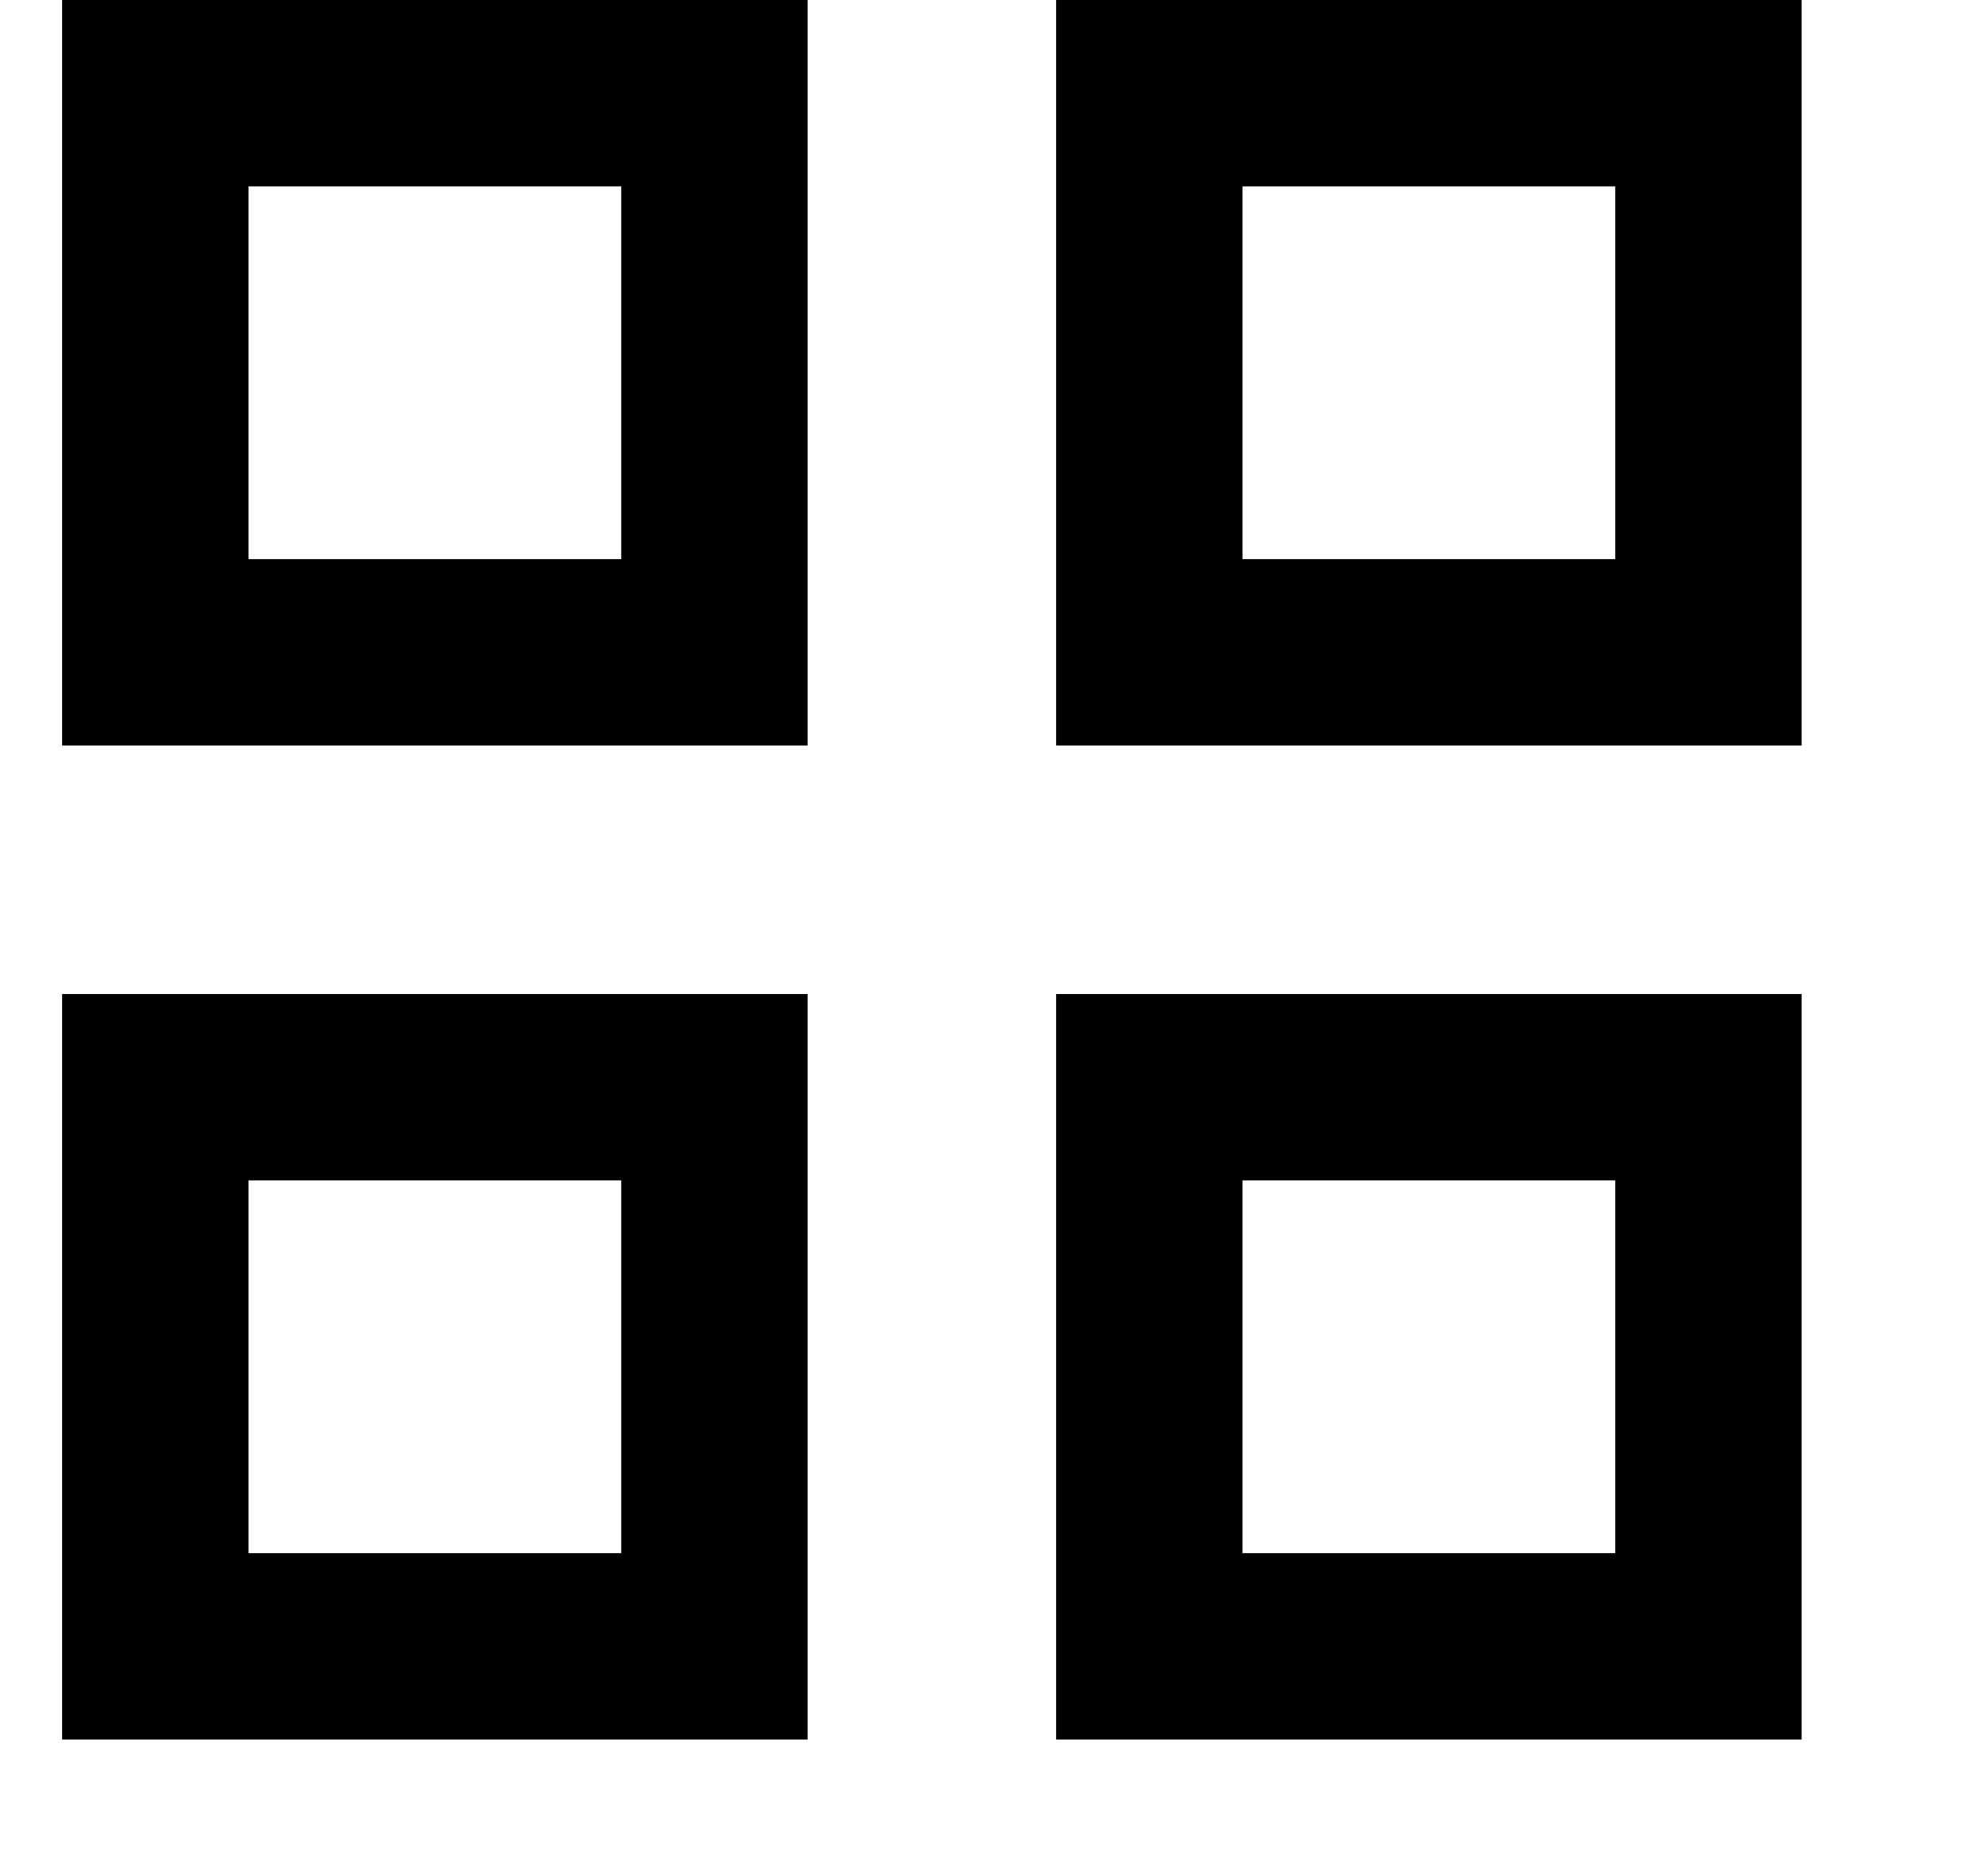<svg width="16" height="15" viewBox="0 0 16 15" fill="none" xmlns="http://www.w3.org/2000/svg">
<rect x="1.25" y="0.75" width="4.5" height="4.5" stroke="black" stroke-width="1.5"/>
<rect x="9.25" y="0.75" width="4.5" height="4.5" stroke="black" stroke-width="1.5"/>
<rect x="1.25" y="8.75" width="4.5" height="4.5" stroke="black" stroke-width="1.5"/>
<rect x="9.25" y="8.75" width="4.5" height="4.5" stroke="black" stroke-width="1.5"/>
</svg>
